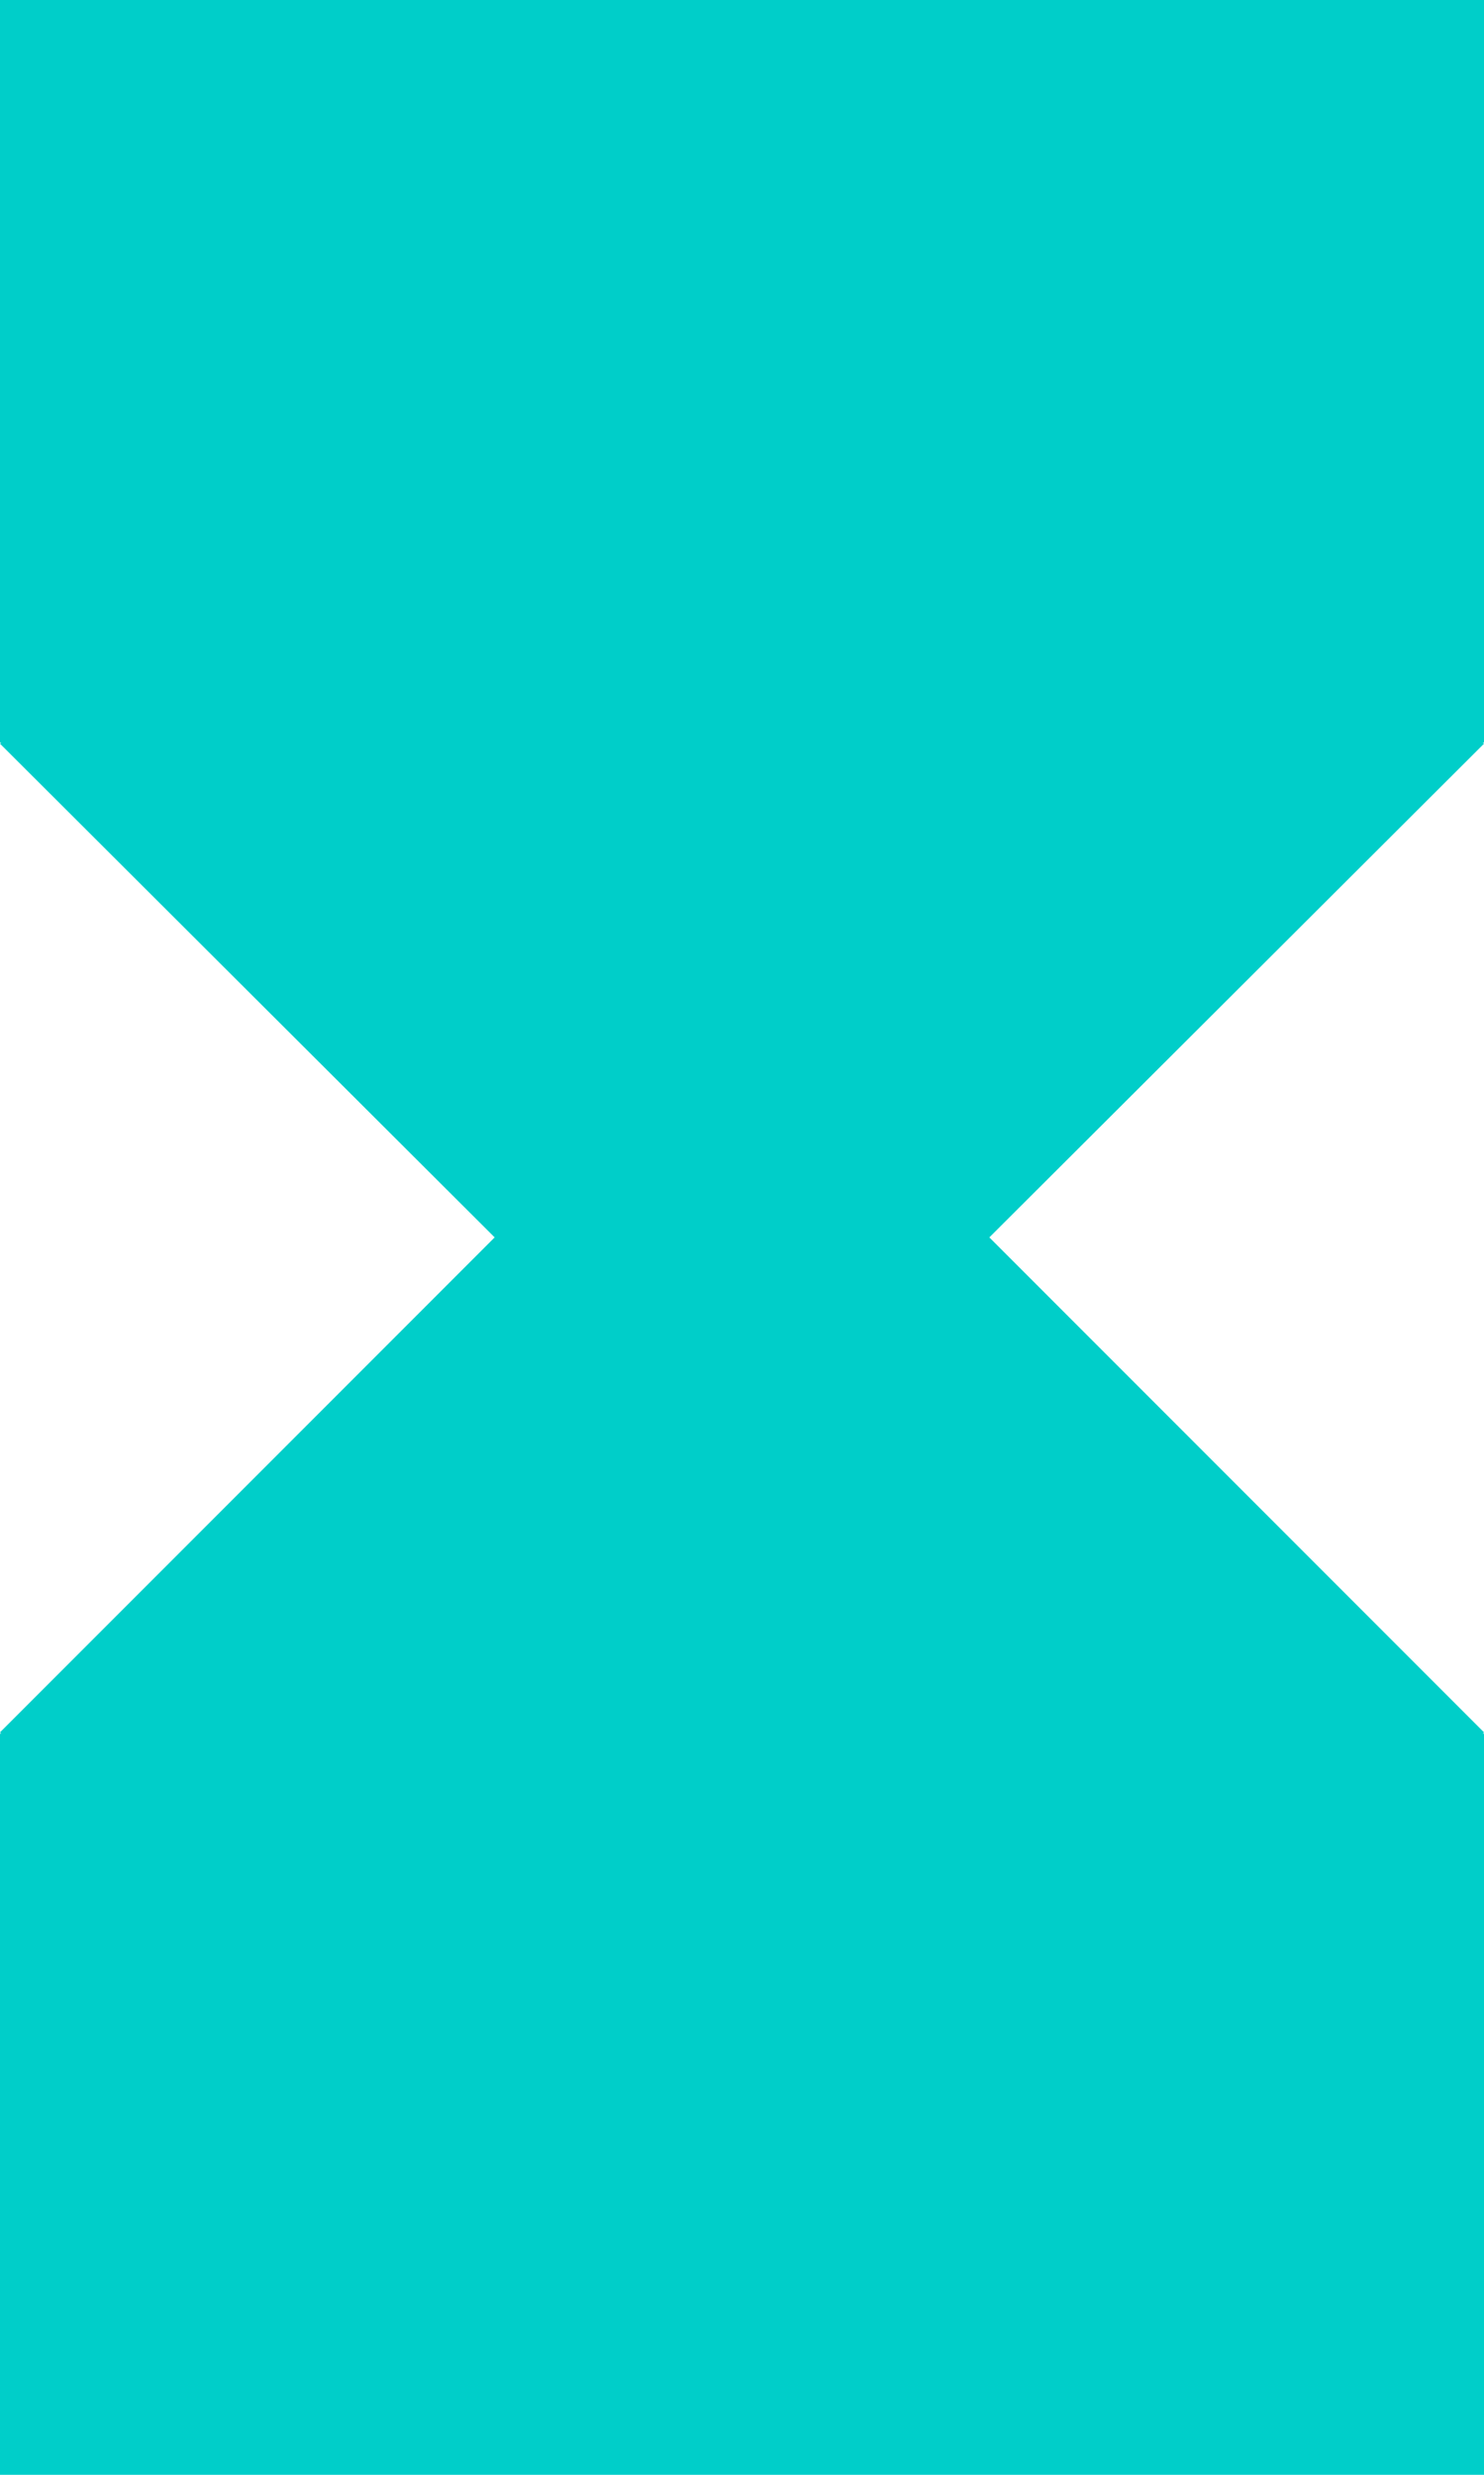 <svg width="12" height="20" viewBox="0 0 12 20" fill="none" xmlns="http://www.w3.org/2000/svg">
    <path d="M0 0V6H0.01L0 6.01L4 10L0 14L0.01 14.01H0V20H12V14.01H11.99L12 14L8 10L12 6.01L11.99 6H12V0H0Z" fill="#00CEC9"/>
    </svg>
    